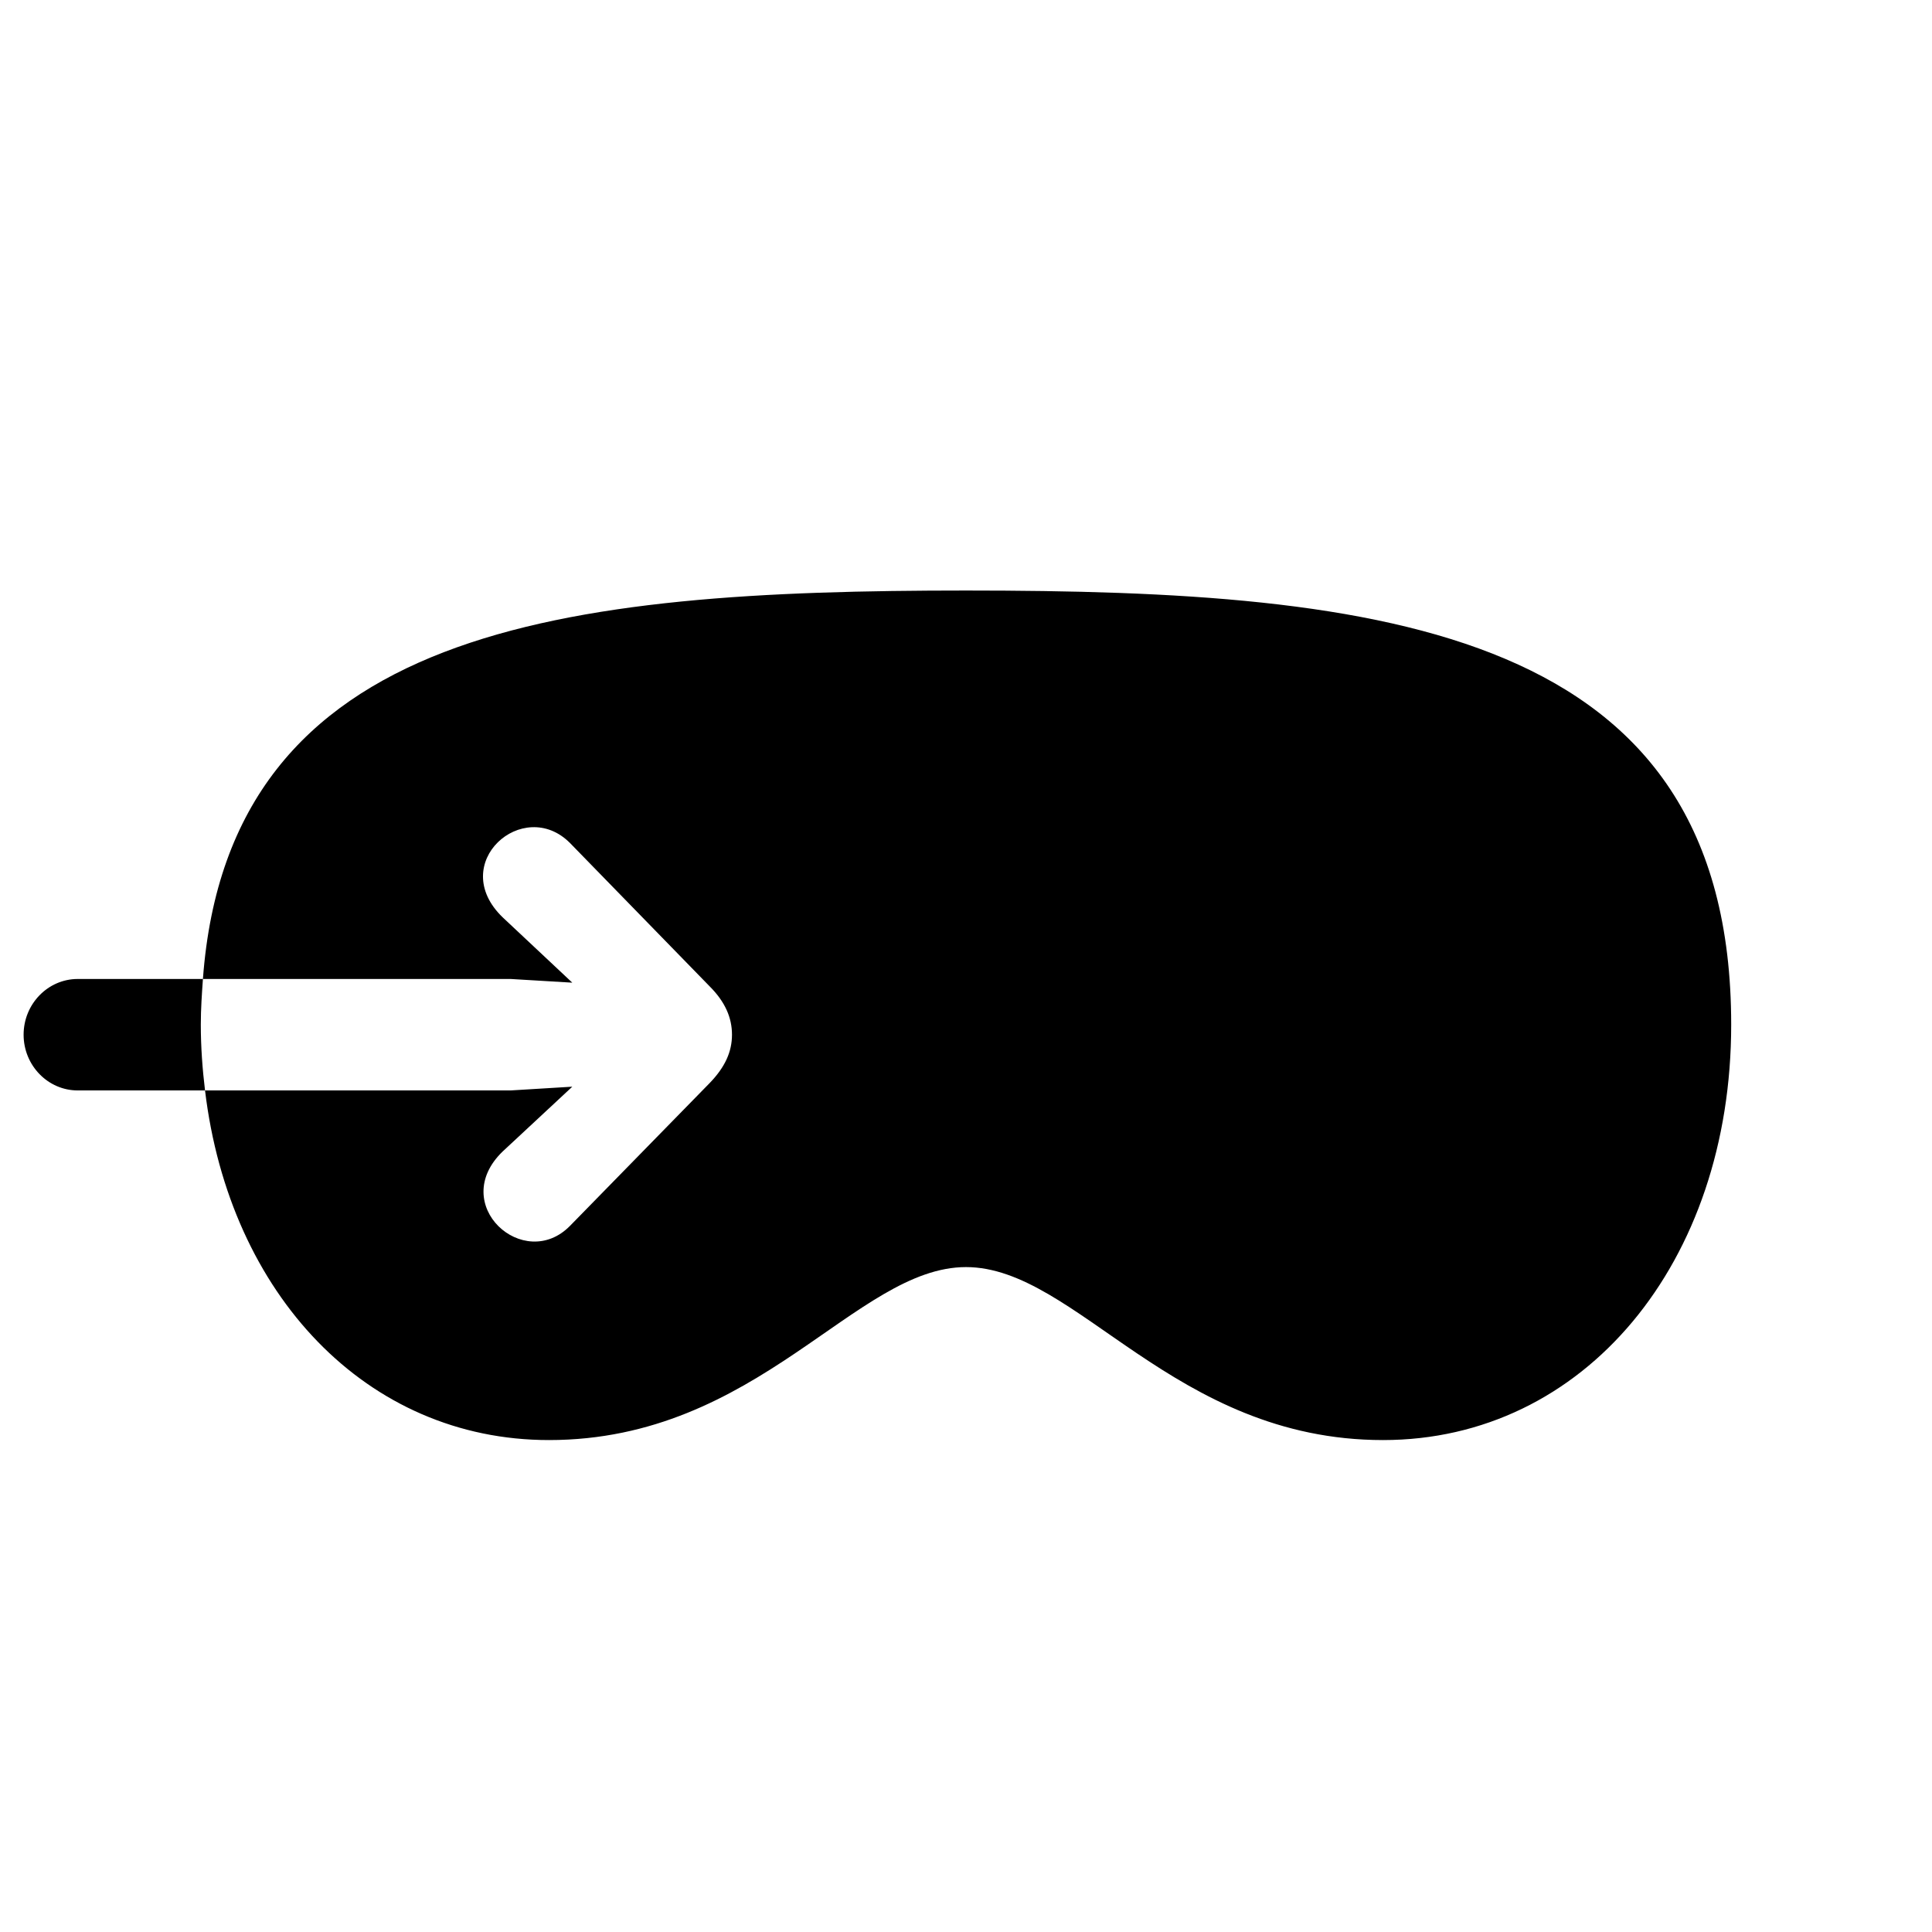 <svg width="32" height="32" viewBox="0 0 32 32" fill="none" xmlns="http://www.w3.org/2000/svg">
<path d="M1.287 18.061C0.795 18.061 0.391 17.648 0.391 17.138C0.391 16.628 0.795 16.215 1.287 16.215H3.361C3.344 16.461 3.326 16.707 3.326 16.971C3.326 17.34 3.353 17.709 3.396 18.061H8.459L9.479 17.999L8.327 19.071C7.413 19.95 8.679 21.084 9.443 20.302L11.755 17.938C12.01 17.674 12.124 17.419 12.124 17.138C12.124 16.856 12.01 16.593 11.755 16.338L9.443 13.965C8.67 13.183 7.396 14.299 8.327 15.195L9.479 16.276L8.459 16.215H3.361C3.792 10.361 9.355 9.781 16 9.781C22.926 9.781 28.674 10.405 28.674 16.971C28.674 20.917 26.239 23.852 22.908 23.852C19.436 23.852 17.828 20.987 16 20.987C14.172 20.987 12.563 23.852 9.092 23.852C6.077 23.852 3.801 21.444 3.396 18.061H1.287Z" fill="black"/>
</svg>
